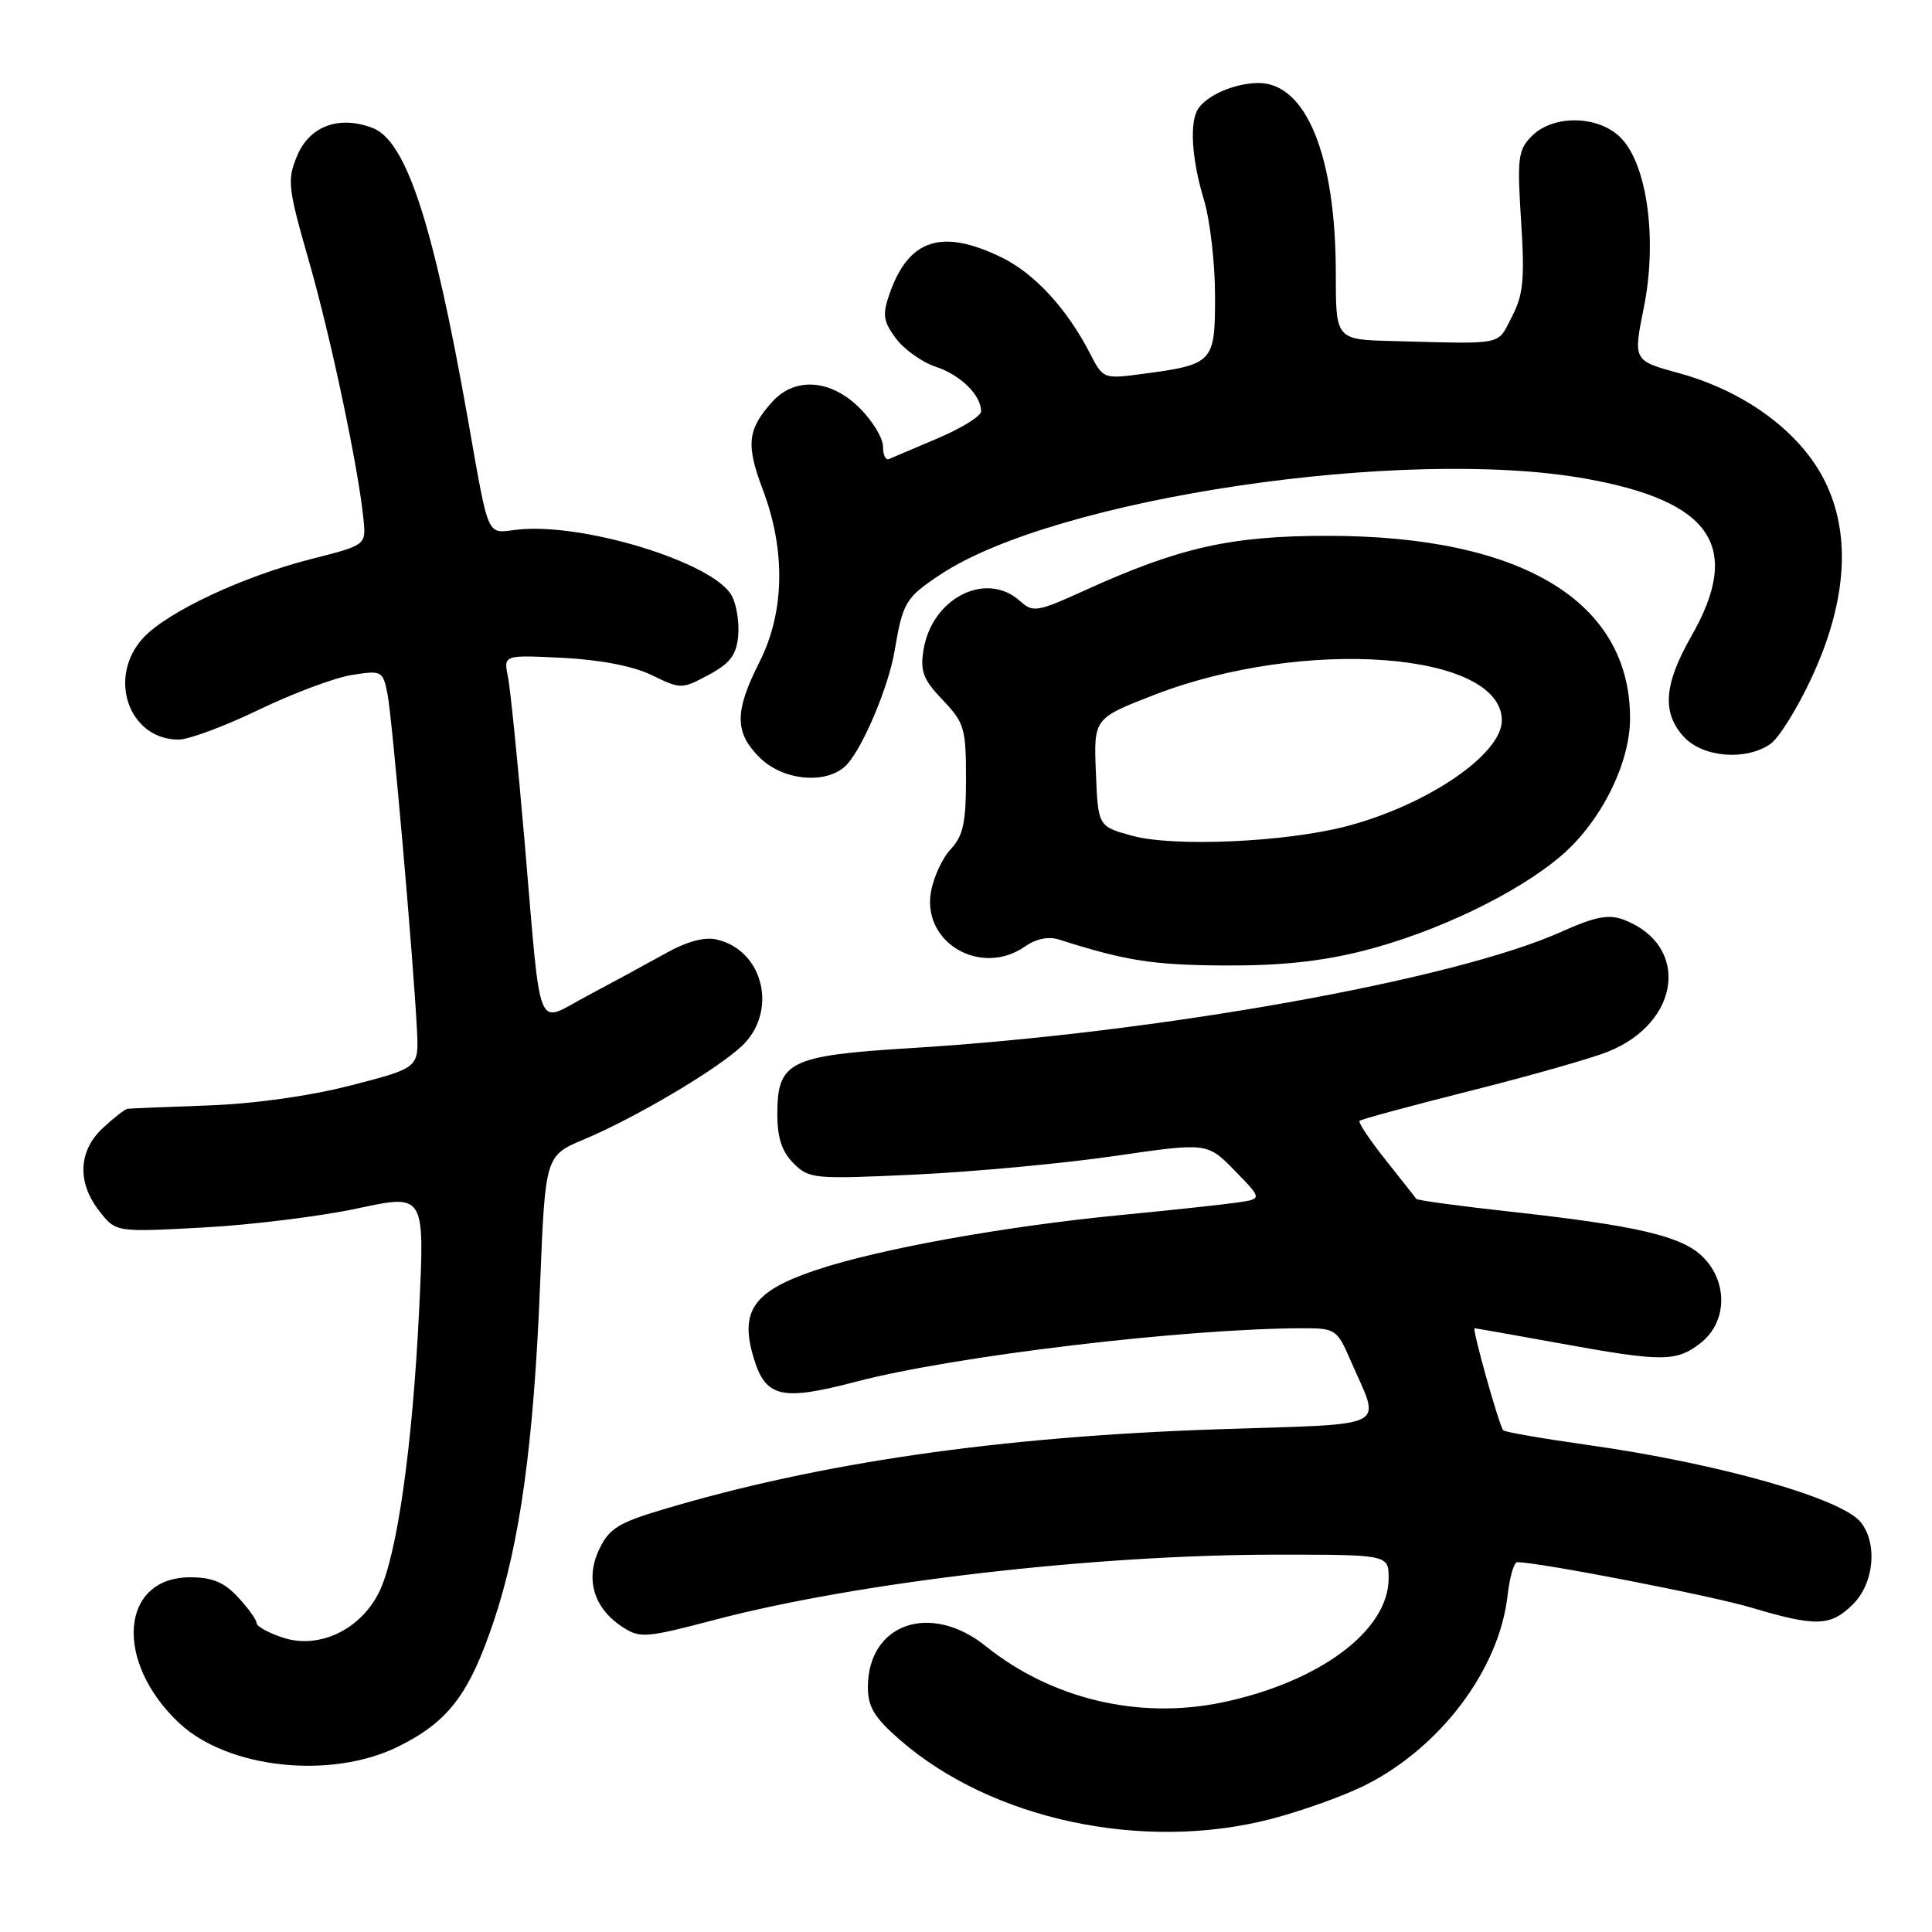 <?xml version="1.0" encoding="UTF-8" standalone="no"?>
<!DOCTYPE svg PUBLIC "-//W3C//DTD SVG 1.1//EN" "http://www.w3.org/Graphics/SVG/1.1/DTD/svg11.dtd" >
<svg xmlns="http://www.w3.org/2000/svg" xmlns:xlink="http://www.w3.org/1999/xlink" version="1.1" viewBox="0 0 256 256">
 <g >
 <path fill="currentColor"
d=" M 168.24 241.07 C 172.40 240.00 178.14 237.95 180.99 236.50 C 190.95 231.46 198.67 221.15 199.76 211.41 C 200.04 208.98 200.61 207.00 201.03 207.00 C 203.94 207.00 226.62 211.40 232.06 213.02 C 240.67 215.58 242.57 215.52 245.55 212.55 C 248.30 209.79 248.81 204.64 246.61 201.76 C 244.20 198.57 227.69 193.89 210.28 191.45 C 204.42 190.62 199.42 189.76 199.19 189.52 C 198.66 189.00 195.02 176.00 195.39 176.00 C 195.54 176.00 200.57 176.89 206.58 177.98 C 220.32 180.48 222.12 180.48 225.37 177.93 C 228.86 175.18 228.99 169.90 225.65 166.56 C 222.88 163.79 216.95 162.40 199.94 160.53 C 193.30 159.80 187.77 159.05 187.65 158.85 C 187.53 158.66 185.71 156.34 183.60 153.70 C 181.50 151.05 179.94 148.72 180.15 148.52 C 180.35 148.31 186.94 146.53 194.79 144.55 C 202.64 142.58 210.86 140.24 213.05 139.36 C 222.73 135.49 223.96 125.22 215.15 121.87 C 213.15 121.11 211.39 121.45 206.88 123.47 C 192.65 129.86 153.36 136.88 120.66 138.88 C 104.58 139.87 103.00 140.65 103.00 147.65 C 103.00 150.77 103.61 152.61 105.15 154.15 C 107.21 156.21 107.85 156.27 121.40 155.63 C 129.15 155.26 141.01 154.15 147.74 153.17 C 159.98 151.39 159.98 151.39 163.62 155.13 C 167.27 158.86 167.27 158.86 163.88 159.35 C 162.02 159.62 155.10 160.36 148.50 161.00 C 132.99 162.51 116.48 165.49 108.15 168.28 C 99.85 171.06 97.99 173.67 99.85 179.88 C 101.44 185.19 103.51 185.68 113.39 183.09 C 126.48 179.66 157.09 176.01 172.81 176.00 C 176.92 176.00 177.20 176.19 178.95 180.25 C 182.96 189.53 184.77 188.60 161.27 189.39 C 132.32 190.37 108.54 193.81 87.72 200.05 C 81.95 201.77 80.70 202.56 79.40 205.29 C 77.52 209.22 78.67 213.08 82.43 215.55 C 84.81 217.11 85.50 217.05 94.73 214.63 C 113.80 209.62 145.02 206.00 169.14 206.00 C 184.00 206.00 184.00 206.00 184.00 209.16 C 184.00 216.06 174.82 222.89 161.95 225.58 C 150.89 227.88 139.36 225.14 130.61 218.12 C 123.29 212.24 115.00 215.13 115.00 223.56 C 115.00 226.18 115.86 227.60 119.25 230.55 C 131.36 241.10 151.34 245.39 168.24 241.07 Z  M 52.83 231.40 C 59.44 228.11 62.19 224.47 65.45 214.74 C 68.90 204.46 70.73 191.20 71.56 170.32 C 72.25 153.14 72.25 153.14 77.37 150.98 C 84.18 148.12 94.83 141.82 98.25 138.65 C 103.11 134.13 101.24 125.96 95.00 124.50 C 93.32 124.10 91.00 124.74 88.00 126.43 C 85.52 127.81 80.92 130.31 77.77 131.98 C 70.88 135.62 71.77 137.84 69.51 111.50 C 68.61 101.05 67.62 91.21 67.30 89.64 C 66.72 86.78 66.72 86.78 74.61 87.17 C 79.61 87.43 83.93 88.27 86.39 89.47 C 90.22 91.33 90.34 91.33 93.89 89.43 C 96.72 87.92 97.57 86.80 97.81 84.30 C 97.98 82.53 97.60 80.13 96.97 78.95 C 94.61 74.54 77.17 69.18 68.48 70.19 C 64.41 70.67 64.84 71.64 61.99 55.50 C 57.40 29.56 53.83 18.65 49.36 16.95 C 44.92 15.26 41.02 16.70 39.37 20.65 C 38.03 23.86 38.14 24.86 40.94 34.61 C 43.86 44.80 47.50 62.04 48.17 68.86 C 48.50 72.23 48.50 72.23 41.22 74.08 C 32.24 76.36 22.26 81.03 19.03 84.47 C 14.16 89.66 17.02 98.00 23.67 98.00 C 25.02 98.00 29.80 96.22 34.31 94.04 C 38.81 91.87 44.35 89.80 46.60 89.44 C 50.59 88.81 50.73 88.88 51.34 91.93 C 51.97 95.09 54.78 127.15 55.25 136.50 C 55.50 141.50 55.50 141.50 46.50 143.82 C 40.99 145.24 33.62 146.27 27.50 146.48 C 22.00 146.68 17.23 146.87 16.90 146.92 C 16.56 146.96 15.10 148.10 13.65 149.45 C 10.36 152.49 10.19 156.70 13.18 160.50 C 15.36 163.28 15.36 163.28 26.93 162.65 C 33.29 162.31 42.50 161.17 47.38 160.12 C 56.27 158.21 56.27 158.21 55.55 173.35 C 54.68 191.50 52.63 206.05 50.25 210.93 C 47.80 215.94 42.27 218.57 37.51 217.00 C 35.58 216.37 34.00 215.50 34.00 215.07 C 34.00 214.64 32.90 213.10 31.55 211.65 C 29.71 209.66 28.13 209.00 25.20 209.00 C 15.92 209.00 15.07 220.19 23.75 228.32 C 30.20 234.37 43.94 235.83 52.83 231.40 Z  M 180.59 126.00 C 190.28 123.55 201.03 118.39 206.89 113.37 C 212.11 108.90 215.98 101.18 215.99 95.22 C 216.03 79.69 201.64 71.00 175.90 71.00 C 163.08 71.00 156.29 72.53 143.74 78.23 C 137.43 81.10 136.87 81.19 135.17 79.65 C 130.68 75.59 123.49 79.22 122.37 86.11 C 121.91 88.95 122.32 90.04 124.91 92.75 C 127.78 95.75 128.00 96.50 128.00 103.18 C 128.00 109.04 127.62 110.77 125.96 112.54 C 124.84 113.74 123.66 116.32 123.34 118.28 C 122.25 125.01 130.06 129.45 135.84 125.40 C 137.28 124.39 138.94 124.06 140.31 124.49 C 149.16 127.31 152.74 127.87 162.09 127.93 C 169.56 127.98 175.01 127.41 180.59 126.00 Z  M 112.27 101.25 C 114.42 98.87 117.75 90.92 118.53 86.29 C 119.63 79.78 119.98 79.20 124.64 76.11 C 139.92 65.99 186.07 59.14 210.08 63.42 C 226.85 66.41 230.90 72.44 224.10 84.32 C 220.45 90.71 220.19 94.50 223.17 97.69 C 225.71 100.38 231.38 100.82 234.60 98.57 C 235.72 97.78 238.17 93.85 240.04 89.82 C 244.87 79.43 245.35 70.26 241.46 63.10 C 238.08 56.89 230.94 51.76 222.45 49.44 C 216.40 47.78 216.40 47.78 217.82 40.73 C 219.60 31.87 218.30 22.01 214.87 18.37 C 211.99 15.29 205.89 15.11 202.98 18.02 C 201.15 19.85 201.02 20.90 201.55 29.27 C 202.05 37.02 201.85 39.06 200.32 42.00 C 198.33 45.83 199.54 45.58 184.50 45.19 C 177.00 45.00 177.00 45.00 177.00 36.21 C 177.00 20.66 173.08 11.00 166.76 11.00 C 163.69 11.00 159.98 12.58 158.77 14.40 C 157.59 16.15 157.90 21.10 159.51 26.41 C 160.33 29.11 161.00 34.86 161.00 39.18 C 161.00 48.12 160.83 48.29 151.13 49.58 C 146.26 50.22 146.14 50.17 144.45 46.87 C 141.40 40.92 137.07 36.21 132.66 34.08 C 124.78 30.26 120.40 31.69 117.88 38.90 C 116.90 41.71 117.02 42.56 118.71 44.84 C 119.80 46.30 122.18 48.00 124.00 48.60 C 127.29 49.69 130.00 52.36 130.00 54.51 C 130.00 55.13 127.43 56.73 124.28 58.07 C 121.13 59.40 118.21 60.65 117.78 60.83 C 117.35 61.02 117.00 60.26 117.00 59.16 C 117.00 58.06 115.62 55.77 113.92 54.08 C 110.10 50.25 105.33 49.91 102.32 53.25 C 99.04 56.90 98.82 58.92 101.08 64.89 C 104.13 72.95 103.97 81.15 100.62 87.75 C 97.32 94.28 97.32 97.05 100.64 100.36 C 103.81 103.54 109.79 104.00 112.27 101.25 Z  M 150.00 110.74 C 145.50 109.50 145.50 109.50 145.21 102.34 C 144.92 95.18 144.92 95.18 153.04 92.04 C 172.83 84.41 199.00 86.36 199.00 95.47 C 199.00 99.96 189.07 106.71 178.35 109.50 C 170.28 111.60 155.50 112.25 150.00 110.74 Z "/>
</g>
</svg>